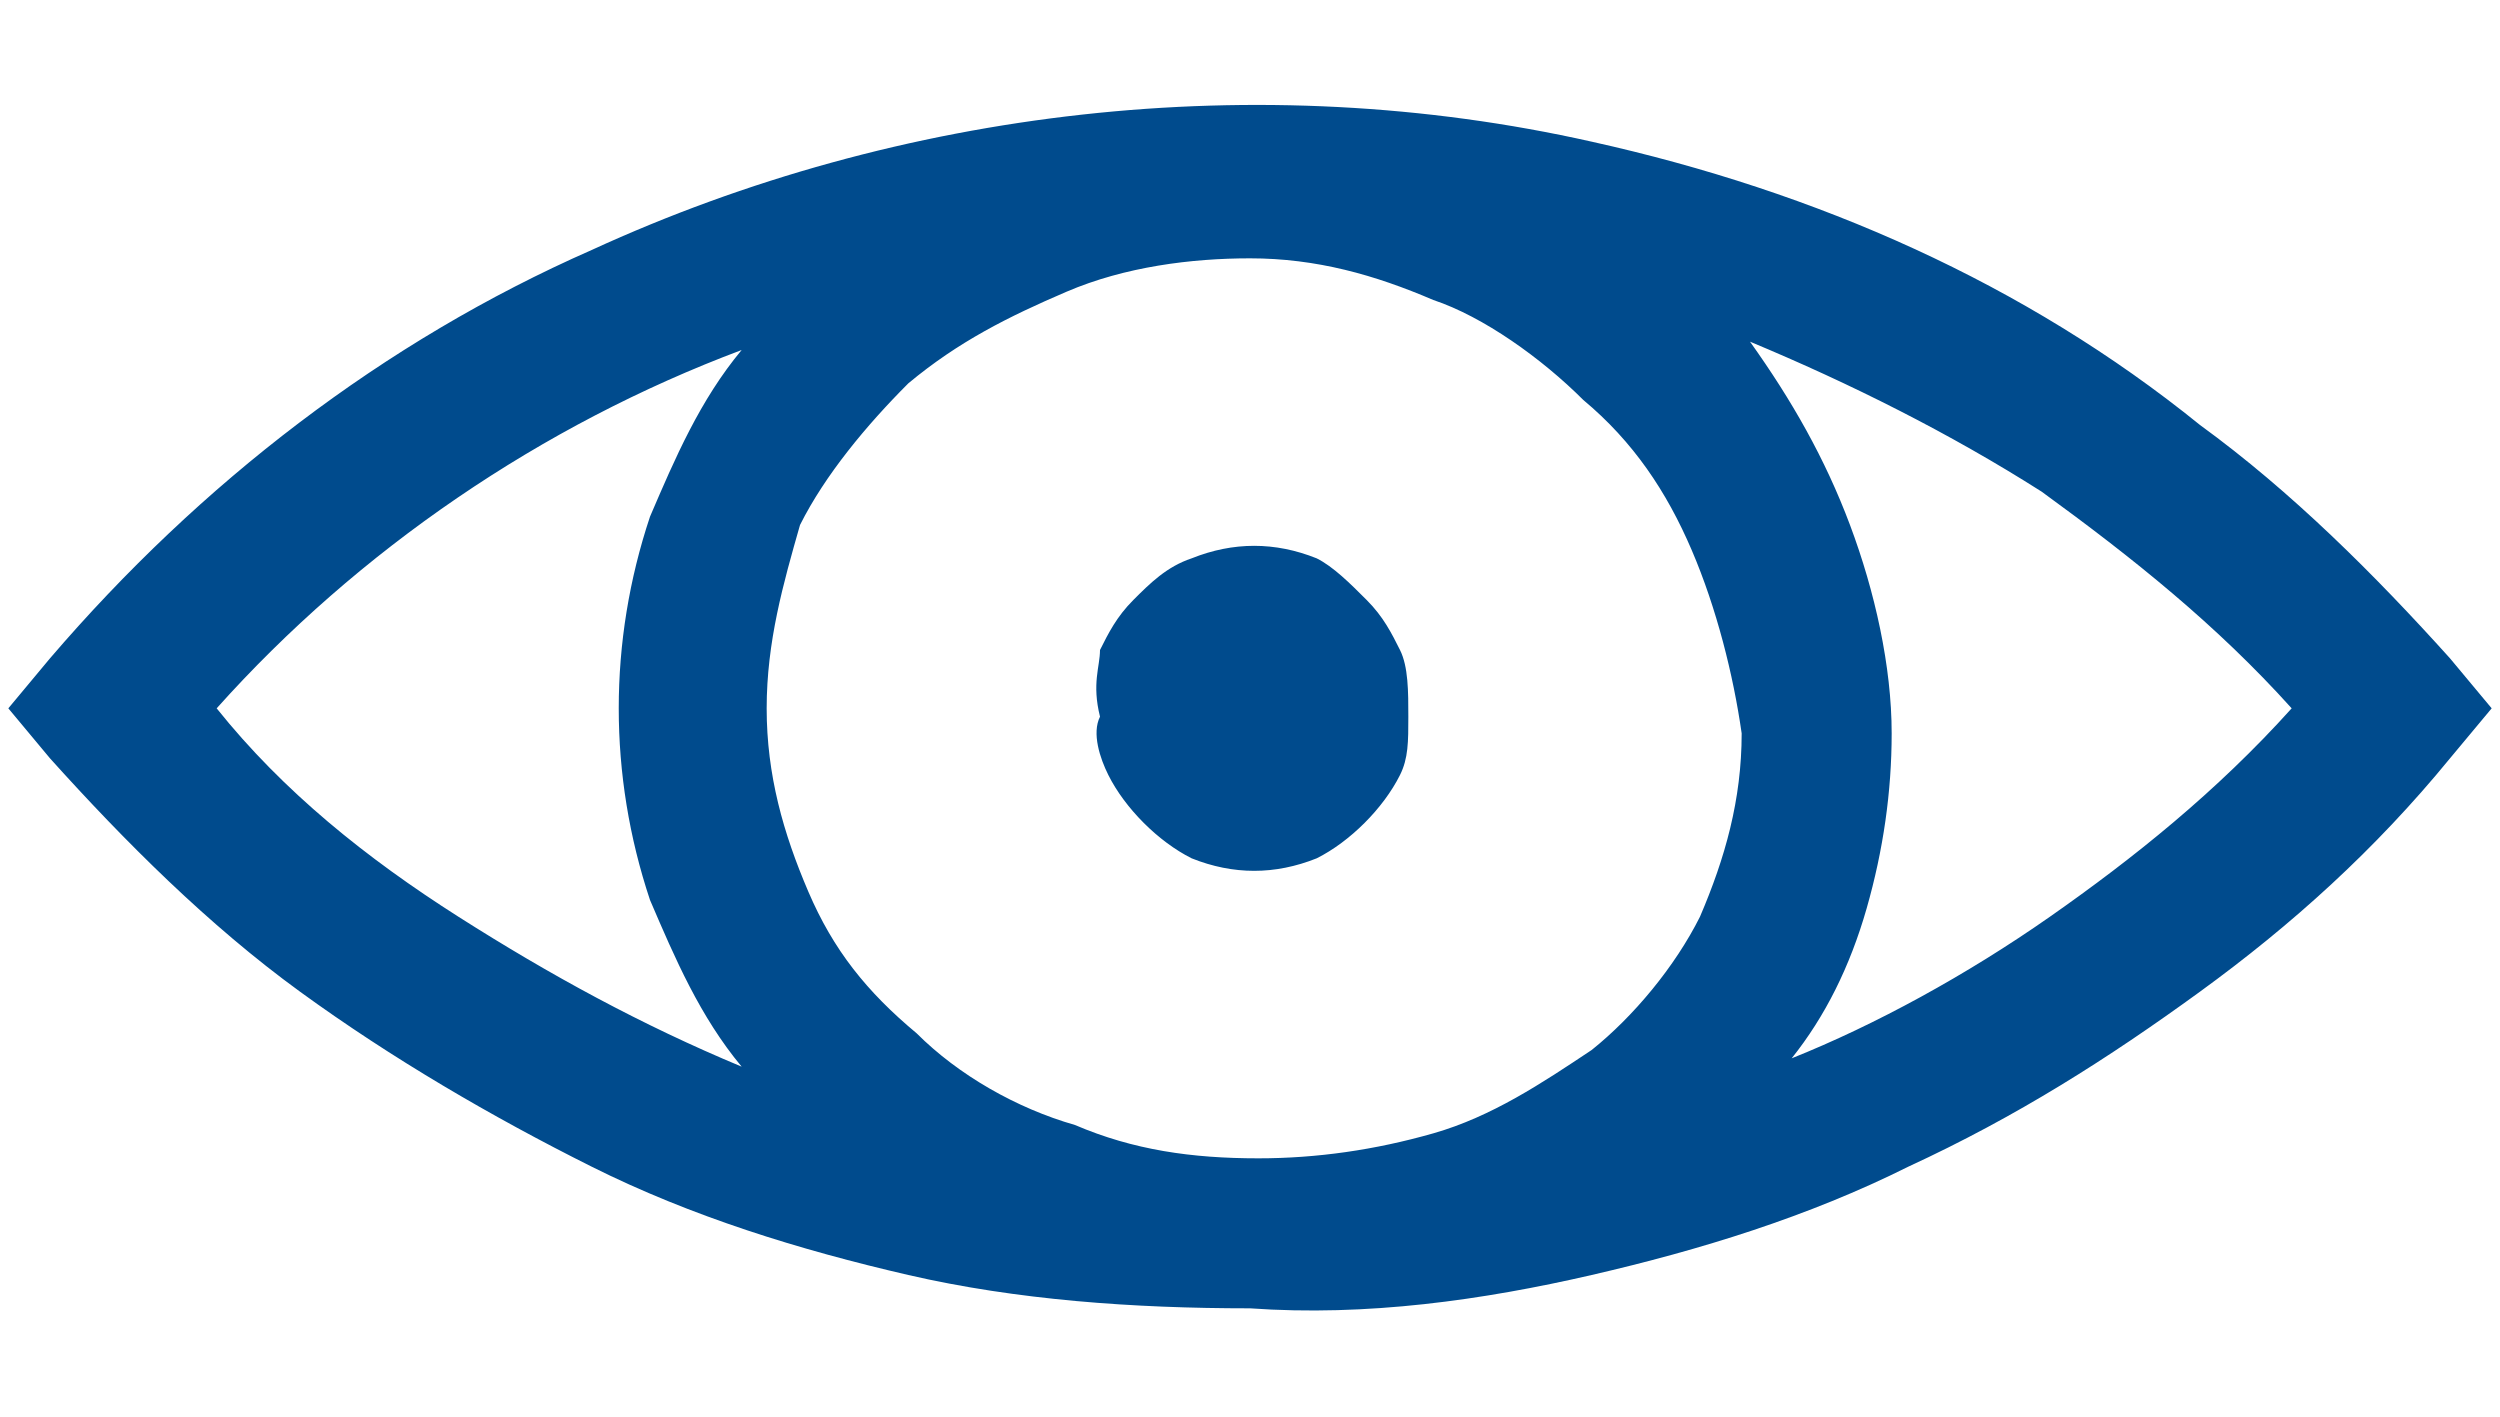 <?xml version="1.0" encoding="utf-8"?>
<!-- Generator: Adobe Illustrator 23.0.4, SVG Export Plug-In . SVG Version: 6.00 Build 0)  -->
<svg version="1.1" id="Layer_1" xmlns="http://www.w3.org/2000/svg" xmlns:xlink="http://www.w3.org/1999/xlink" x="0px" y="0px"
	 viewBox="0 0 30 17" style="enable-background:new 0 0 30 17;" xml:space="preserve">
<style type="text/css">
	.st0{fill:#004B8D;}
</style>
<title>password-show</title>
<g>
	<g id="Layer_2-2">
		<path class="st0" d="M29.9,8.5l-0.5,0.6c-0.9,1.1-1.9,2-3,2.8c-1.1,0.8-2.2,1.5-3.5,2.1c-1.2,0.6-2.5,1-3.8,1.3
			c-1.3,0.3-2.7,0.5-4.1,0.4c-1.4,0-2.8-0.1-4.1-0.4C9.6,15,8.3,14.6,7.1,14c-1.2-0.6-2.4-1.3-3.5-2.1c-1.1-0.8-2.1-1.8-3-2.8
			L0.1,8.5l0.5-0.6c1.8-2.1,4-3.8,6.5-4.9c3.7-1.7,8-2.2,12-1.3c2.7,0.6,5.2,1.7,7.3,3.4c1.1,0.8,2.1,1.8,3,2.8L29.9,8.5z M5.5,11
			c1.1,0.7,2.2,1.3,3.4,1.8c-0.5-0.6-0.8-1.3-1.1-2c-0.5-1.5-0.5-3.1,0-4.6c0.3-0.7,0.6-1.4,1.1-2C6.5,5.1,4.3,6.6,2.6,8.5
			C3.4,9.5,4.4,10.3,5.5,11z M20.3,6.6C20,5.9,19.6,5.3,19,4.8c-0.5-0.5-1.2-1-1.8-1.2c-0.7-0.3-1.4-0.5-2.2-0.5
			c-0.7,0-1.5,0.1-2.2,0.4c-0.7,0.3-1.3,0.6-1.9,1.1c-0.5,0.5-1,1.1-1.3,1.7C9.4,7,9.2,7.7,9.2,8.5c0,0.8,0.2,1.5,0.5,2.2
			c0.3,0.7,0.7,1.2,1.3,1.7c0.5,0.5,1.2,0.9,1.9,1.1c0.7,0.3,1.4,0.4,2.2,0.4c0.7,0,1.4-0.1,2.1-0.3c0.7-0.2,1.3-0.6,1.9-1
			c0.5-0.4,1-1,1.3-1.6c0.3-0.7,0.5-1.4,0.5-2.2C20.8,8.1,20.6,7.3,20.3,6.6z M13.2,7.8c0.1-0.2,0.2-0.4,0.4-0.6
			C13.8,7,14,6.8,14.3,6.7c0.5-0.2,1-0.2,1.5,0C16,6.8,16.2,7,16.4,7.2c0.2,0.2,0.3,0.4,0.4,0.6c0.1,0.2,0.1,0.5,0.1,0.8
			c0,0.3,0,0.5-0.1,0.7c-0.2,0.4-0.6,0.8-1,1c-0.5,0.2-1,0.2-1.5,0c-0.4-0.2-0.8-0.6-1-1c-0.1-0.2-0.2-0.5-0.1-0.7
			C13.1,8.2,13.2,8,13.2,7.8z M24.6,11c1-0.7,2-1.5,2.9-2.5c-0.9-1-1.9-1.8-3-2.6c-1.1-0.7-2.3-1.3-3.5-1.8c0.5,0.7,0.9,1.4,1.2,2.2
			c0.3,0.8,0.5,1.7,0.5,2.5c0,0.7-0.1,1.4-0.3,2.1c-0.2,0.7-0.5,1.3-0.9,1.8C22.5,12.3,23.6,11.7,24.6,11z"/>
	</g>
</g>
</svg>
